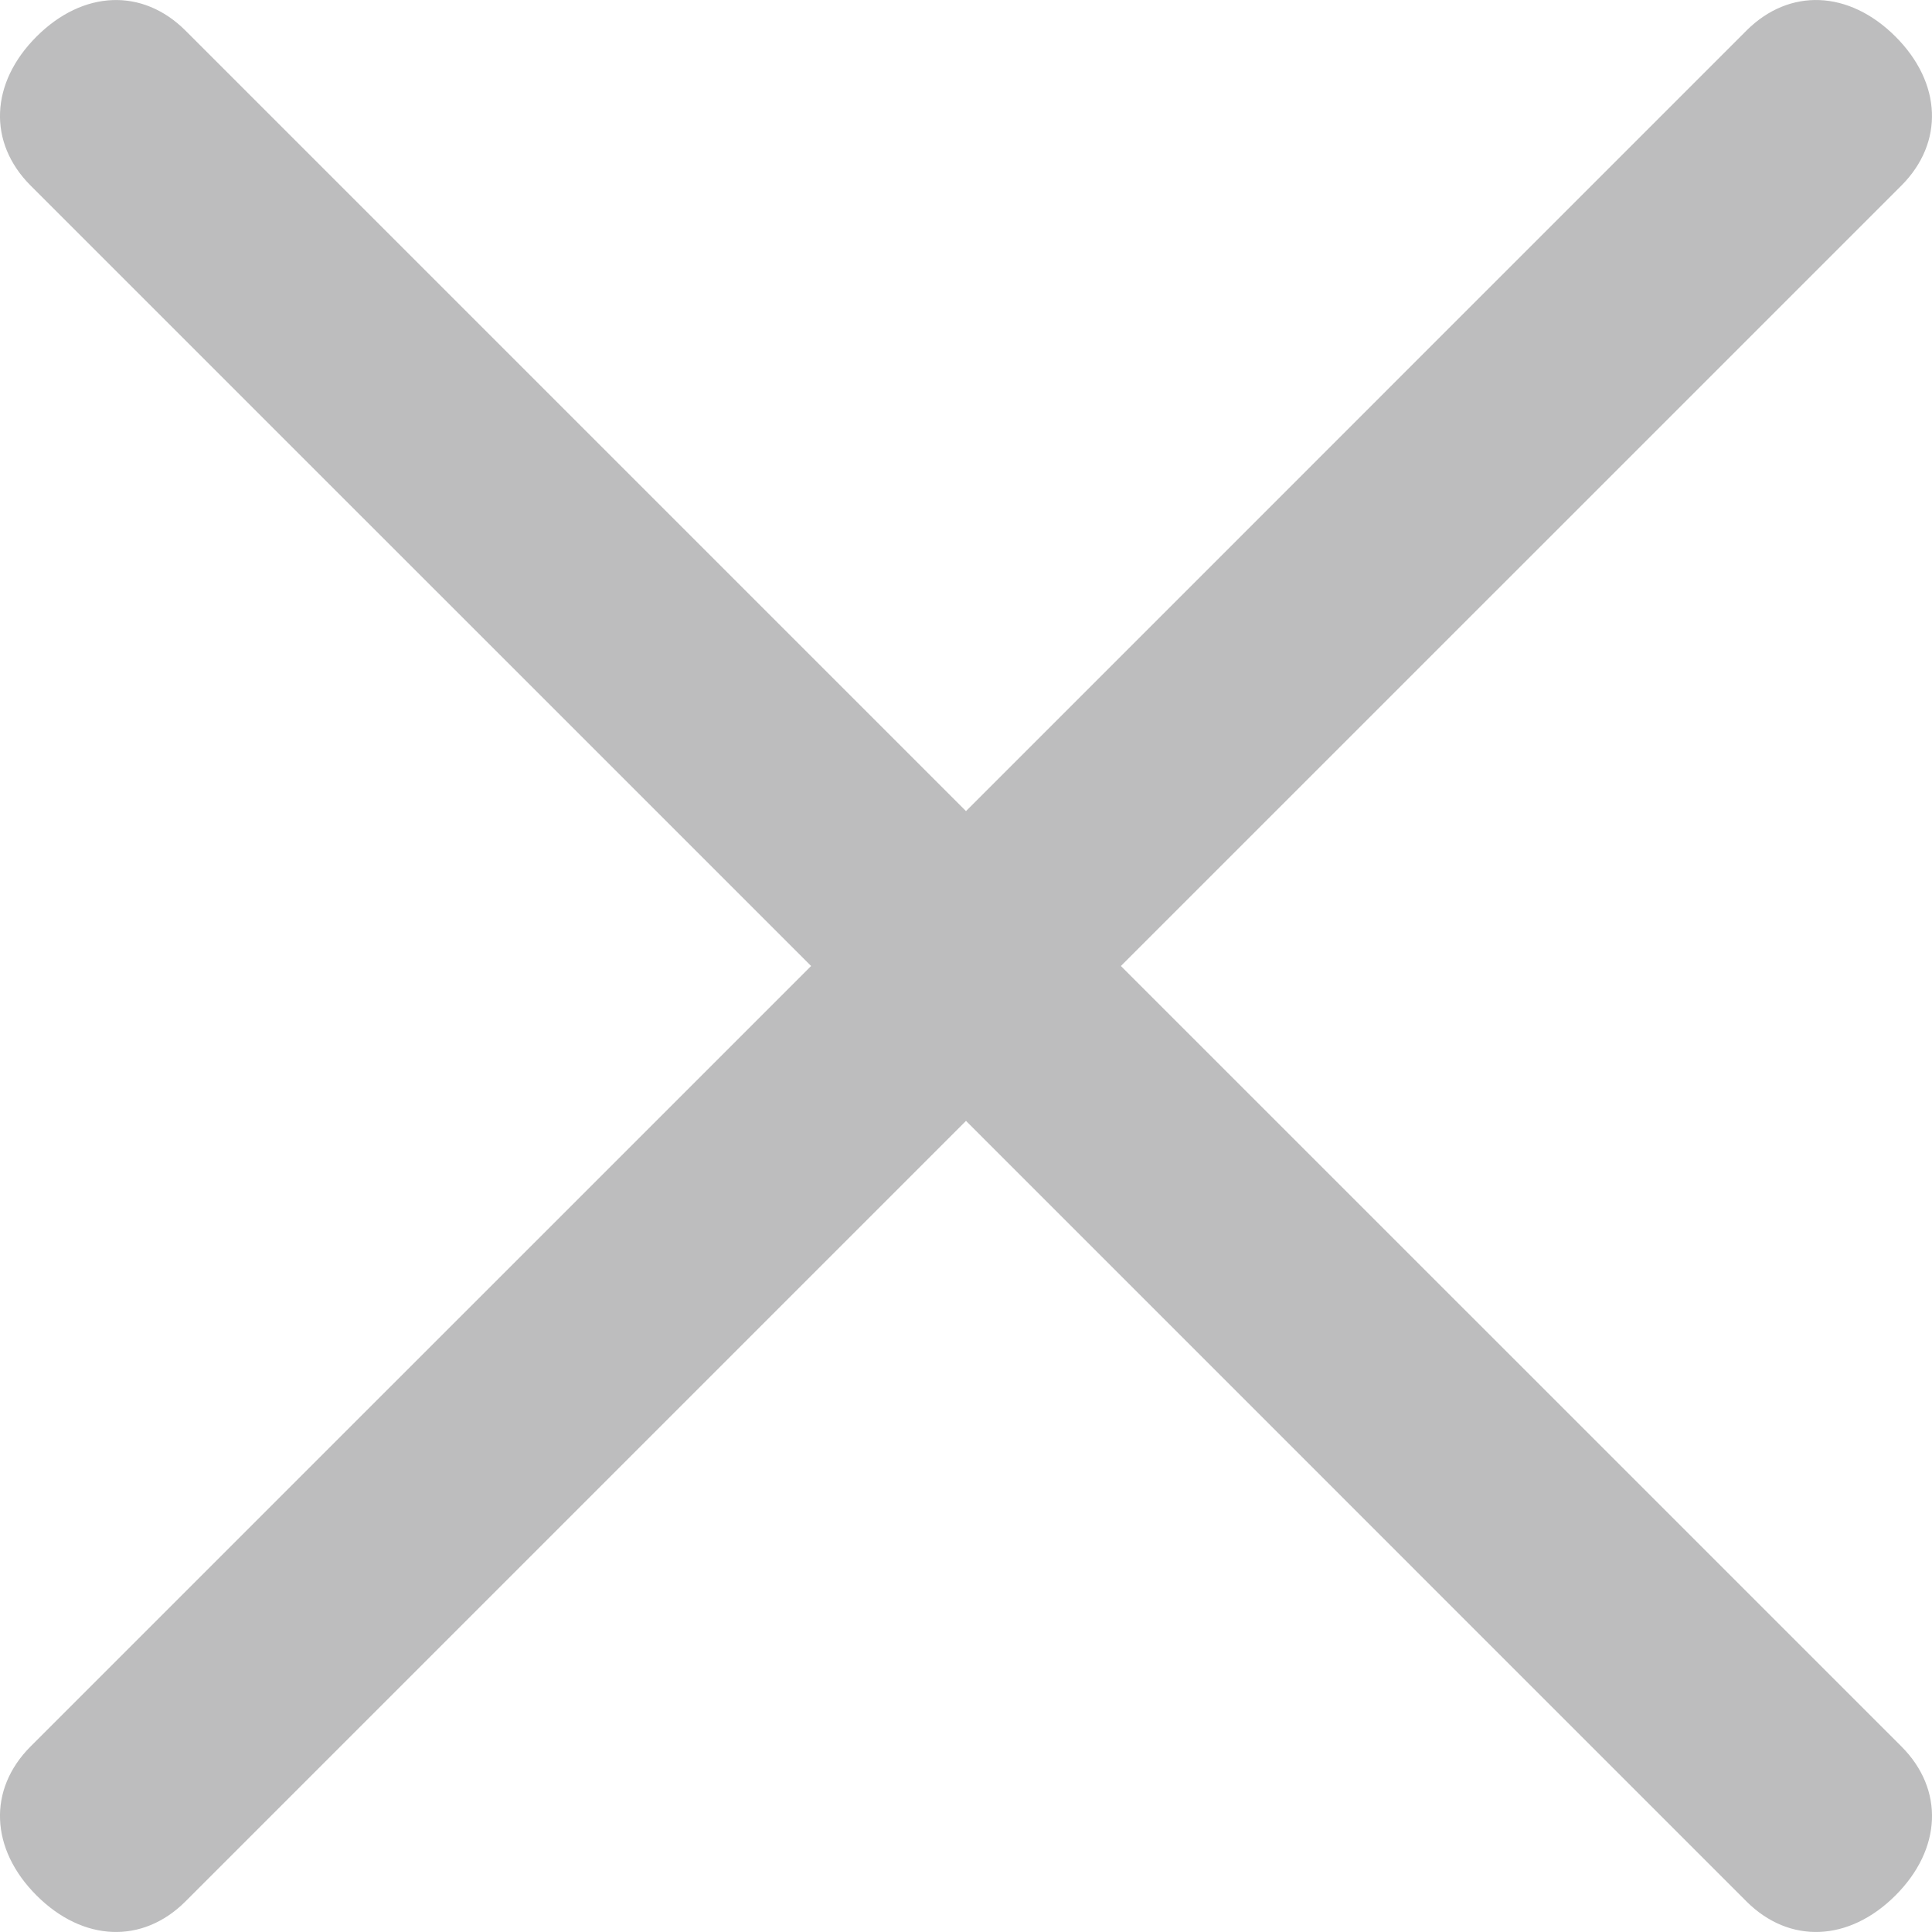 <svg width="24" height="24" viewBox="0 0 24 24" fill="none" xmlns="http://www.w3.org/2000/svg" xmlns:xlink="http://www.w3.org/1999/xlink">
	<desc>
			Created with Pixso.
	</desc>
	<defs/>
	<g opacity="0.3">
		<path id="Cross" d="M12 13.924L2.304 23.62C1.772 24.152 1.031 24.123 0.454 23.546C-0.123 22.969 -0.153 22.229 0.38 21.695L10.076 12L0.38 2.305C-0.153 1.771 -0.123 1.031 0.454 0.454C1.032 -0.123 1.772 -0.152 2.305 0.381L12 10.076L21.695 0.38C22.228 -0.152 22.968 -0.123 23.546 0.454C24.123 1.031 24.152 1.771 23.62 2.305L13.924 12L23.62 21.695C24.153 22.229 24.123 22.969 23.546 23.546C22.968 24.123 22.228 24.152 21.695 23.62L12 13.924Z" clip-rule="evenodd" fill="#202124" fill-opacity="1" fill-rule="evenodd"/>
	</g>
</svg>
